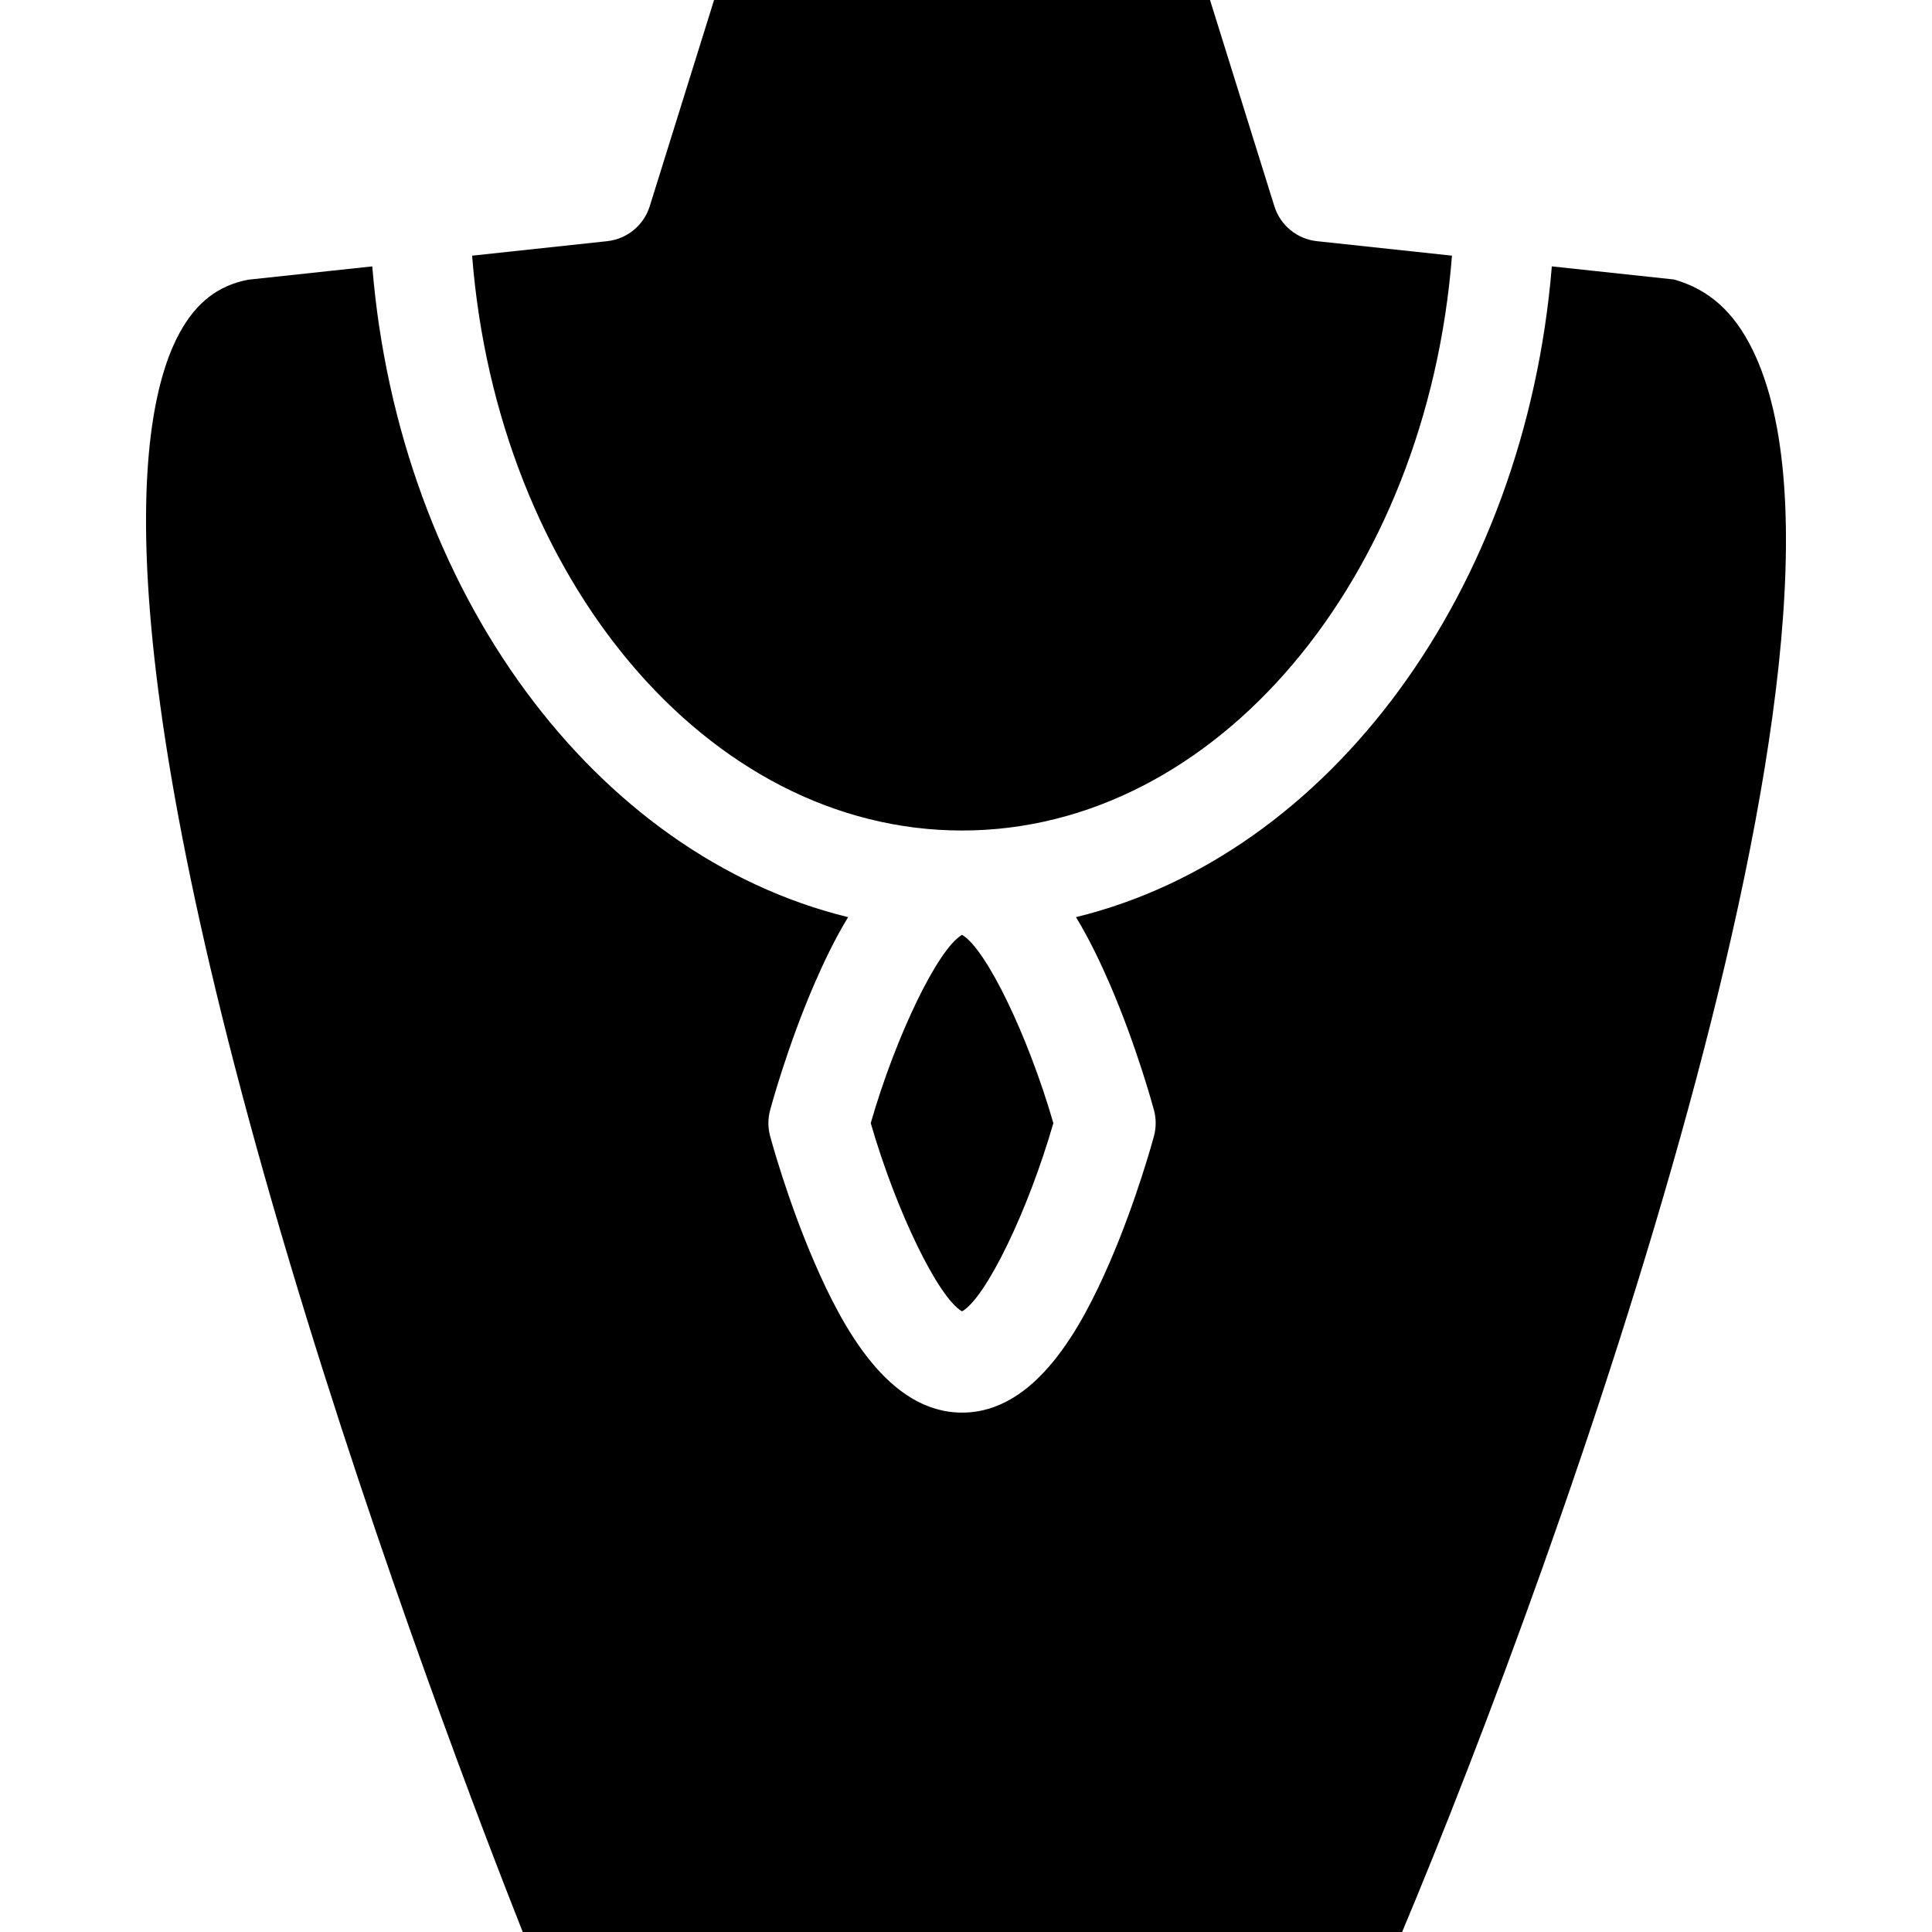<?xml version="1.0" encoding="iso-8859-1"?>
<!-- Generator: Adobe Illustrator 18.0.0, SVG Export Plug-In . SVG Version: 6.00 Build 0)  -->
<!DOCTYPE svg PUBLIC "-//W3C//DTD SVG 1.1//EN" "http://www.w3.org/Graphics/SVG/1.1/DTD/svg11.dtd">
<svg version="1.1" id="Capa_1" xmlns="http://www.w3.org/2000/svg" xmlns:xlink="http://www.w3.org/1999/xlink" x="0px" y="0px"
	 viewBox="0 0 310 310" style="enable-background:new 0 0 310 310;" xml:space="preserve">
<path d="M97.423,38.698c3.192-0.343,5.875-2.547,6.832-5.611L114.576,0h79.579l10.322,33.087c0.955,3.064,3.64,5.269,6.83,5.611
	l21.671,2.325c-4.063,51.737-37.767,92.237-78.611,92.237c-40.845,0-74.552-40.5-78.614-92.237L97.423,38.698z M154.367,150.003
	c3.84,2.197,10.591,16.15,14.651,30.21c-4.048,14.054-10.798,28.002-14.65,30.203c-3.839-2.197-10.593-16.149-14.654-30.209
	C143.764,166.151,150.516,152.203,154.367,150.003z M224.977,310H83.876c-5.782-14.608-22.997-59.199-37.506-107.836
	C15.979,100.288,22.336,65.221,28.83,53.385c2.663-4.851,6.149-7.557,10.959-8.501l19.942-2.141
	c4.292,52.208,35.743,94.501,76.355,104.418c-2.141,3.511-3.916,7.259-5.385,10.642c-4.352,10.029-7.02,19.902-7.131,20.318
	c-0.368,1.367-0.368,2.808,0,4.175c0.112,0.416,2.78,10.289,7.131,20.318c4.479,10.323,11.806,24.047,23.665,24.047
	s19.184-13.724,23.663-24.048c4.35-10.029,7.018-19.902,7.13-20.318c0.367-1.367,0.367-2.808,0-4.175
	c-0.112-0.416-2.78-10.289-7.13-20.318c-1.47-3.383-3.245-7.131-5.384-10.643c40.611-9.916,72.061-52.21,76.353-104.418
	l19.624,2.106c5.598,1.604,9.607,5.199,12.586,11.274C303.623,101.85,250.053,250.311,224.977,310z"/>
<g>
</g>
<g>
</g>
<g>
</g>
<g>
</g>
<g>
</g>
<g>
</g>
<g>
</g>
<g>
</g>
<g>
</g>
<g>
</g>
<g>
</g>
<g>
</g>
<g>
</g>
<g>
</g>
<g>
</g>
</svg>
